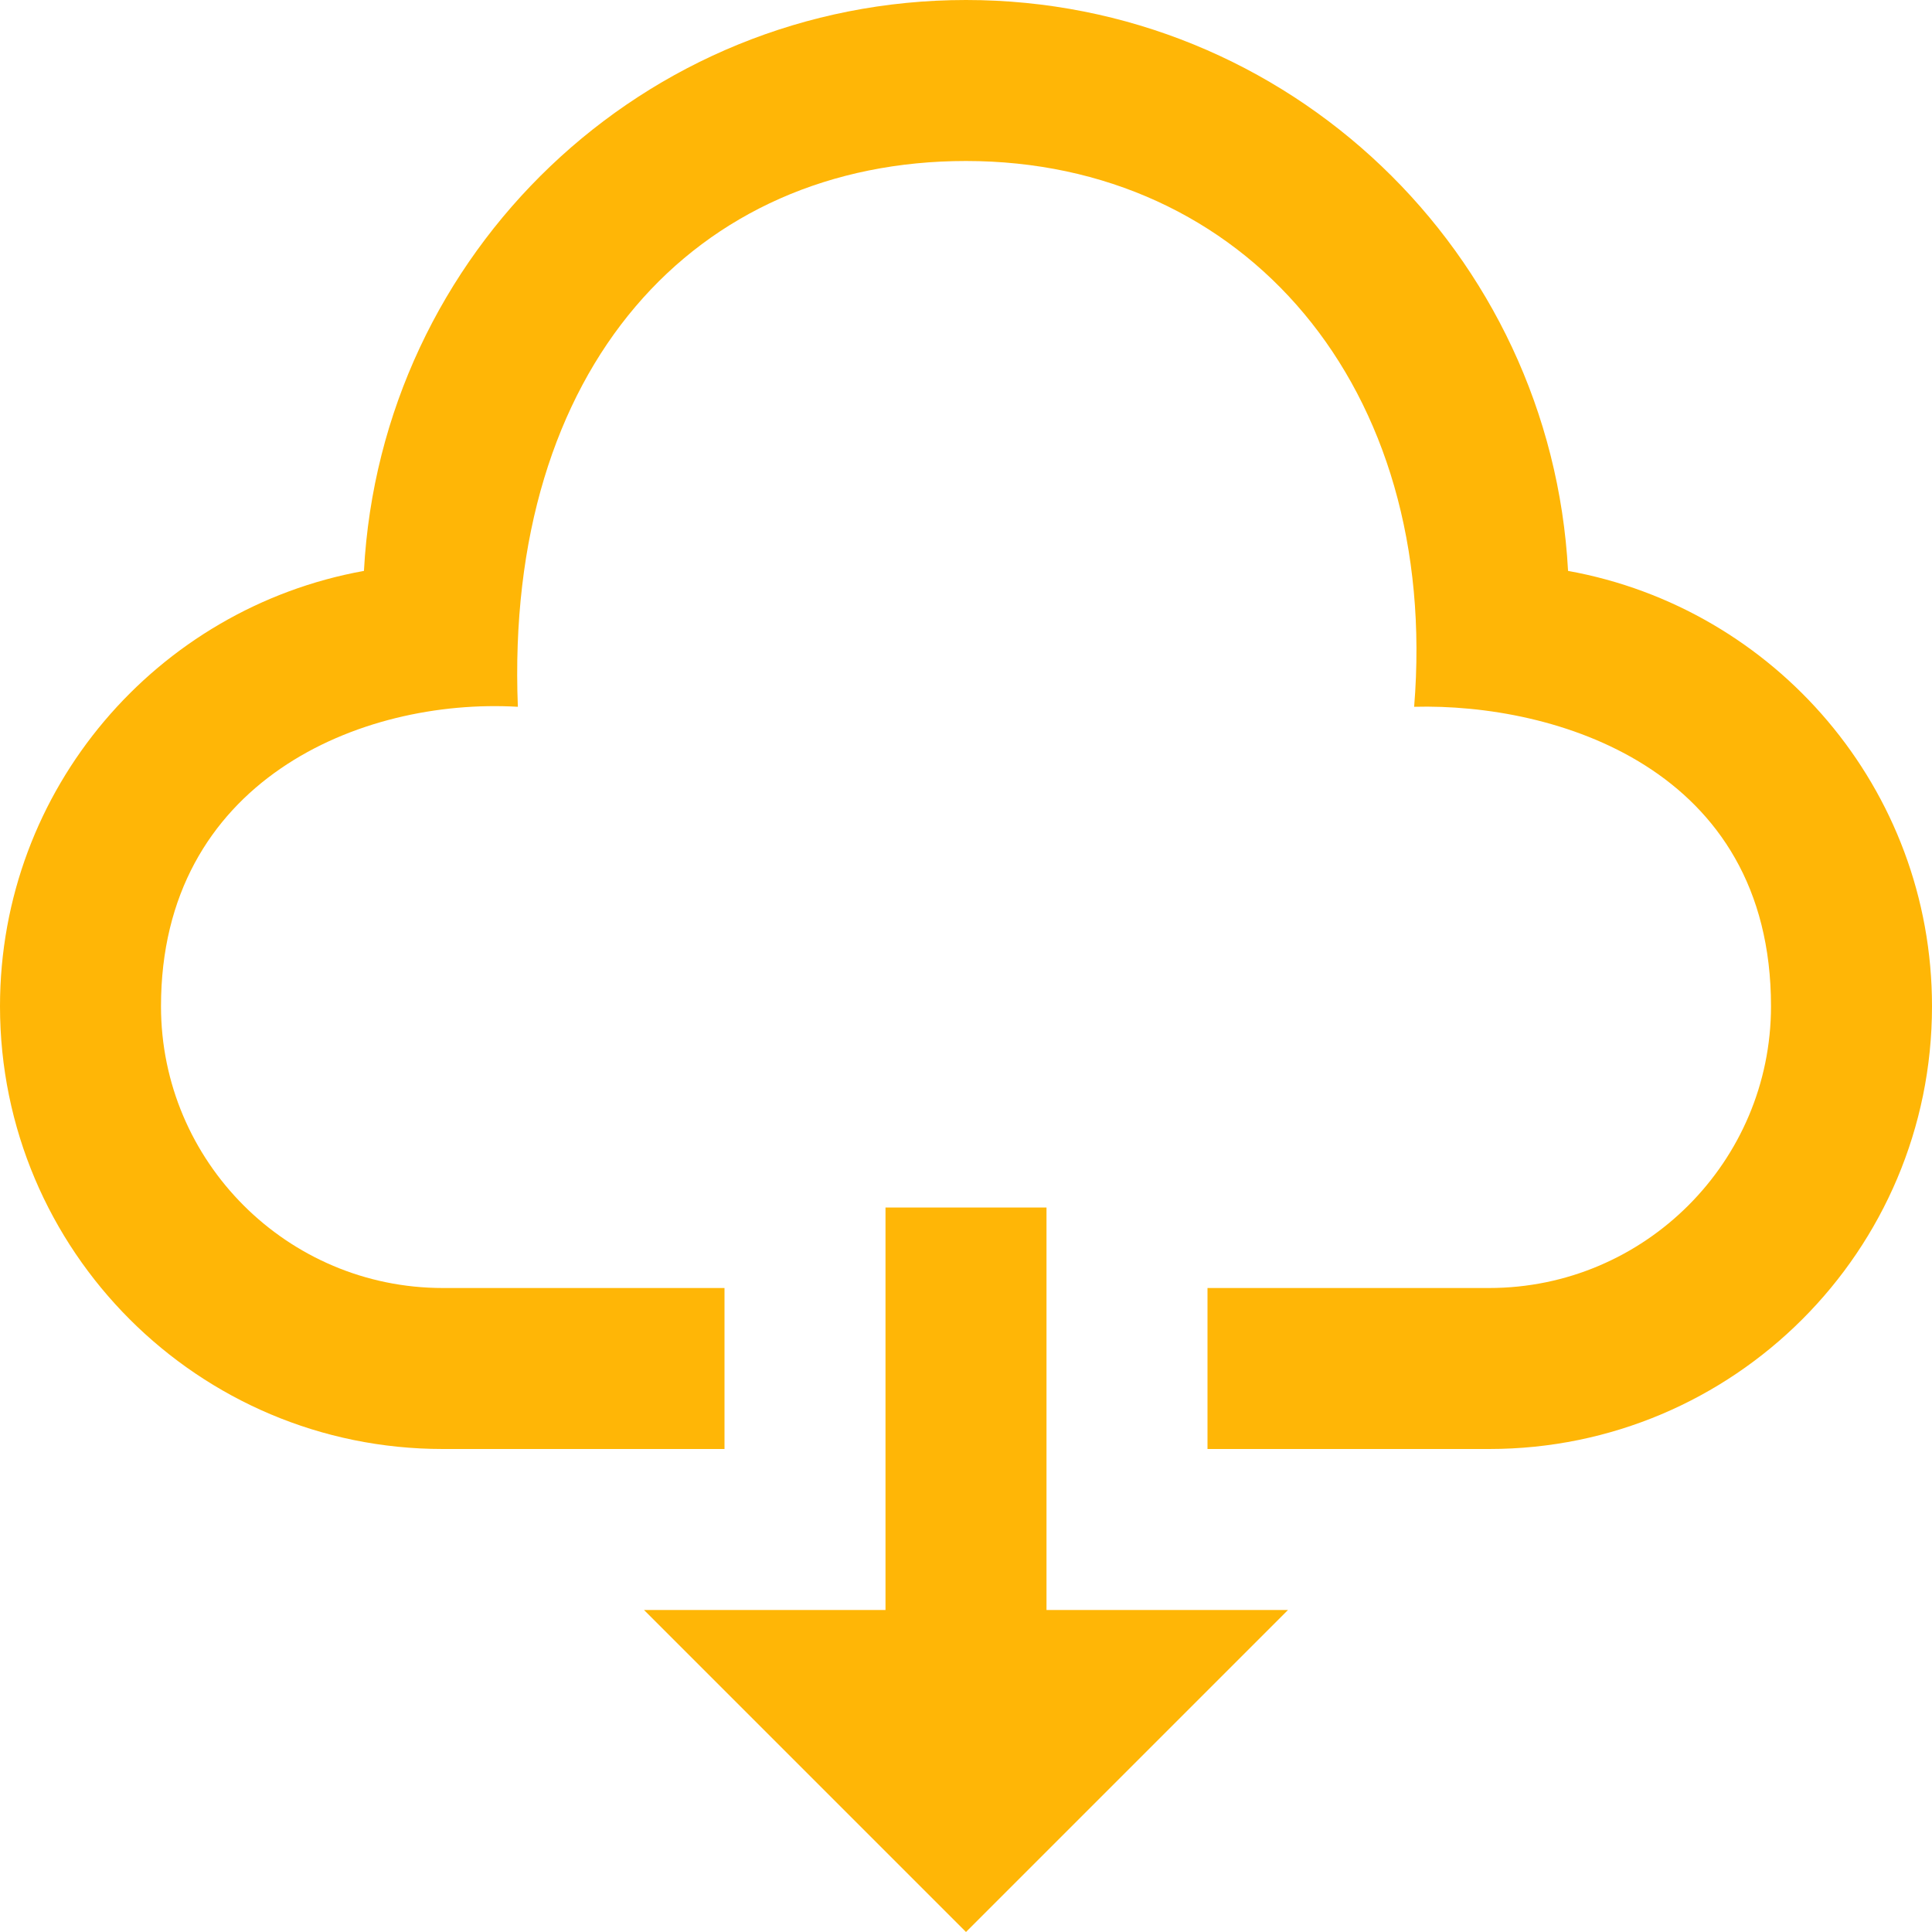 <svg width="24" height="24" viewBox="0 0 24 24" fill="none" xmlns="http://www.w3.org/2000/svg">
<path d="M8 20H11V15H13V20H16L12 24L8 20ZM19.479 7.092C19.267 3.141 16.006 0 12 0C7.994 0 4.733 3.141 4.521 7.092C1.951 7.555 0 9.798 0 12.5C0 15.537 2.463 18 5.5 18H9V16H5.5C3.57 16 2 14.43 2 12.5C2 9.703 4.479 8.667 6.433 8.78C6.266 4.562 8.641 2 12 2C15.453 2 17.891 4.797 17.567 8.78C19.312 8.734 22 9.531 22 12.5C22 14.43 20.43 16 18.5 16H15V18H18.5C21.537 18 24 15.537 24 12.5C24 9.798 22.049 7.555 19.479 7.092Z" fill="#FFB606"/>
</svg>
